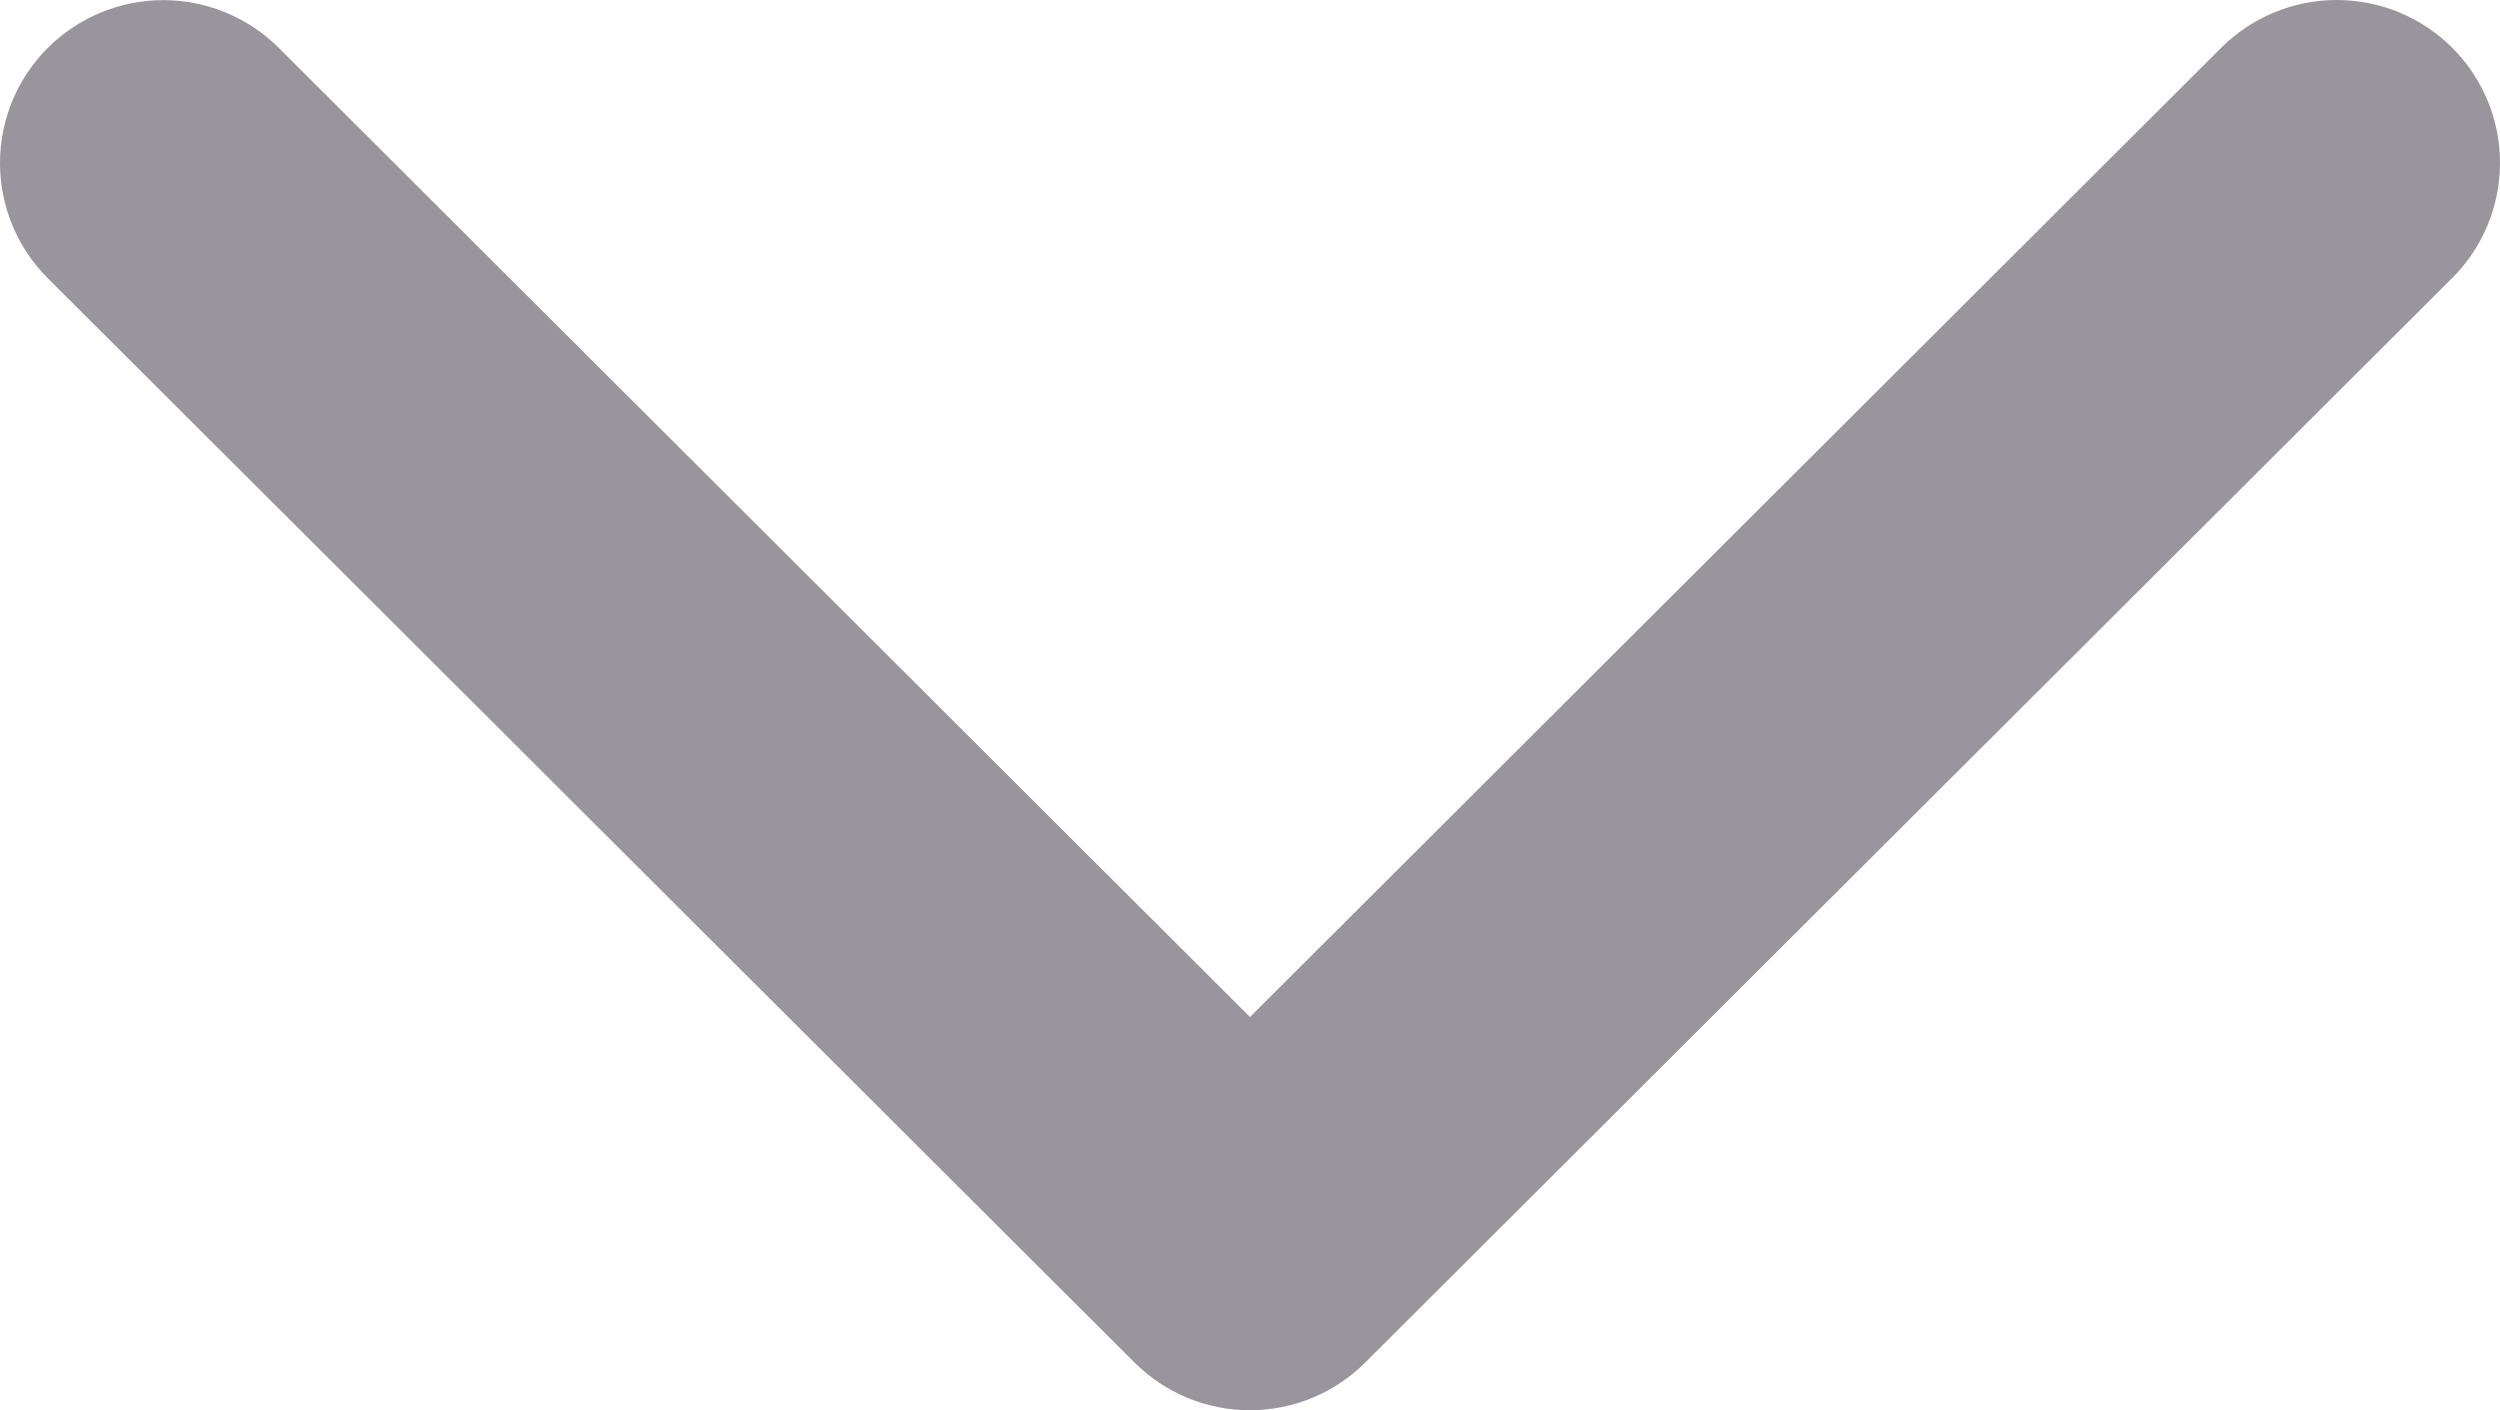 <svg width="39" height="22" viewBox="0 0 39 22" fill="none" xmlns="http://www.w3.org/2000/svg">
<path d="M38.25 4.341L21.299 21.254C21.063 21.49 20.782 21.678 20.473 21.806C20.164 21.934 19.832 22 19.498 22C19.163 22 18.832 21.934 18.523 21.806C18.214 21.678 17.933 21.49 17.697 21.254L0.746 4.341C0.268 3.864 -7.11772e-09 3.218 0 2.544C7.11772e-09 1.869 0.268 1.223 0.746 0.746C1.224 0.27 1.872 0.002 2.547 0.002C3.223 0.002 3.87 0.27 4.348 0.746L19.5 15.865L34.652 0.744C35.13 0.268 35.777 0 36.453 0C37.129 0 37.776 0.268 38.254 0.744C38.732 1.221 39 1.867 39 2.541C39 3.215 38.732 3.862 38.254 4.338L38.25 4.341Z" fill="#98959D"/>
</svg>

